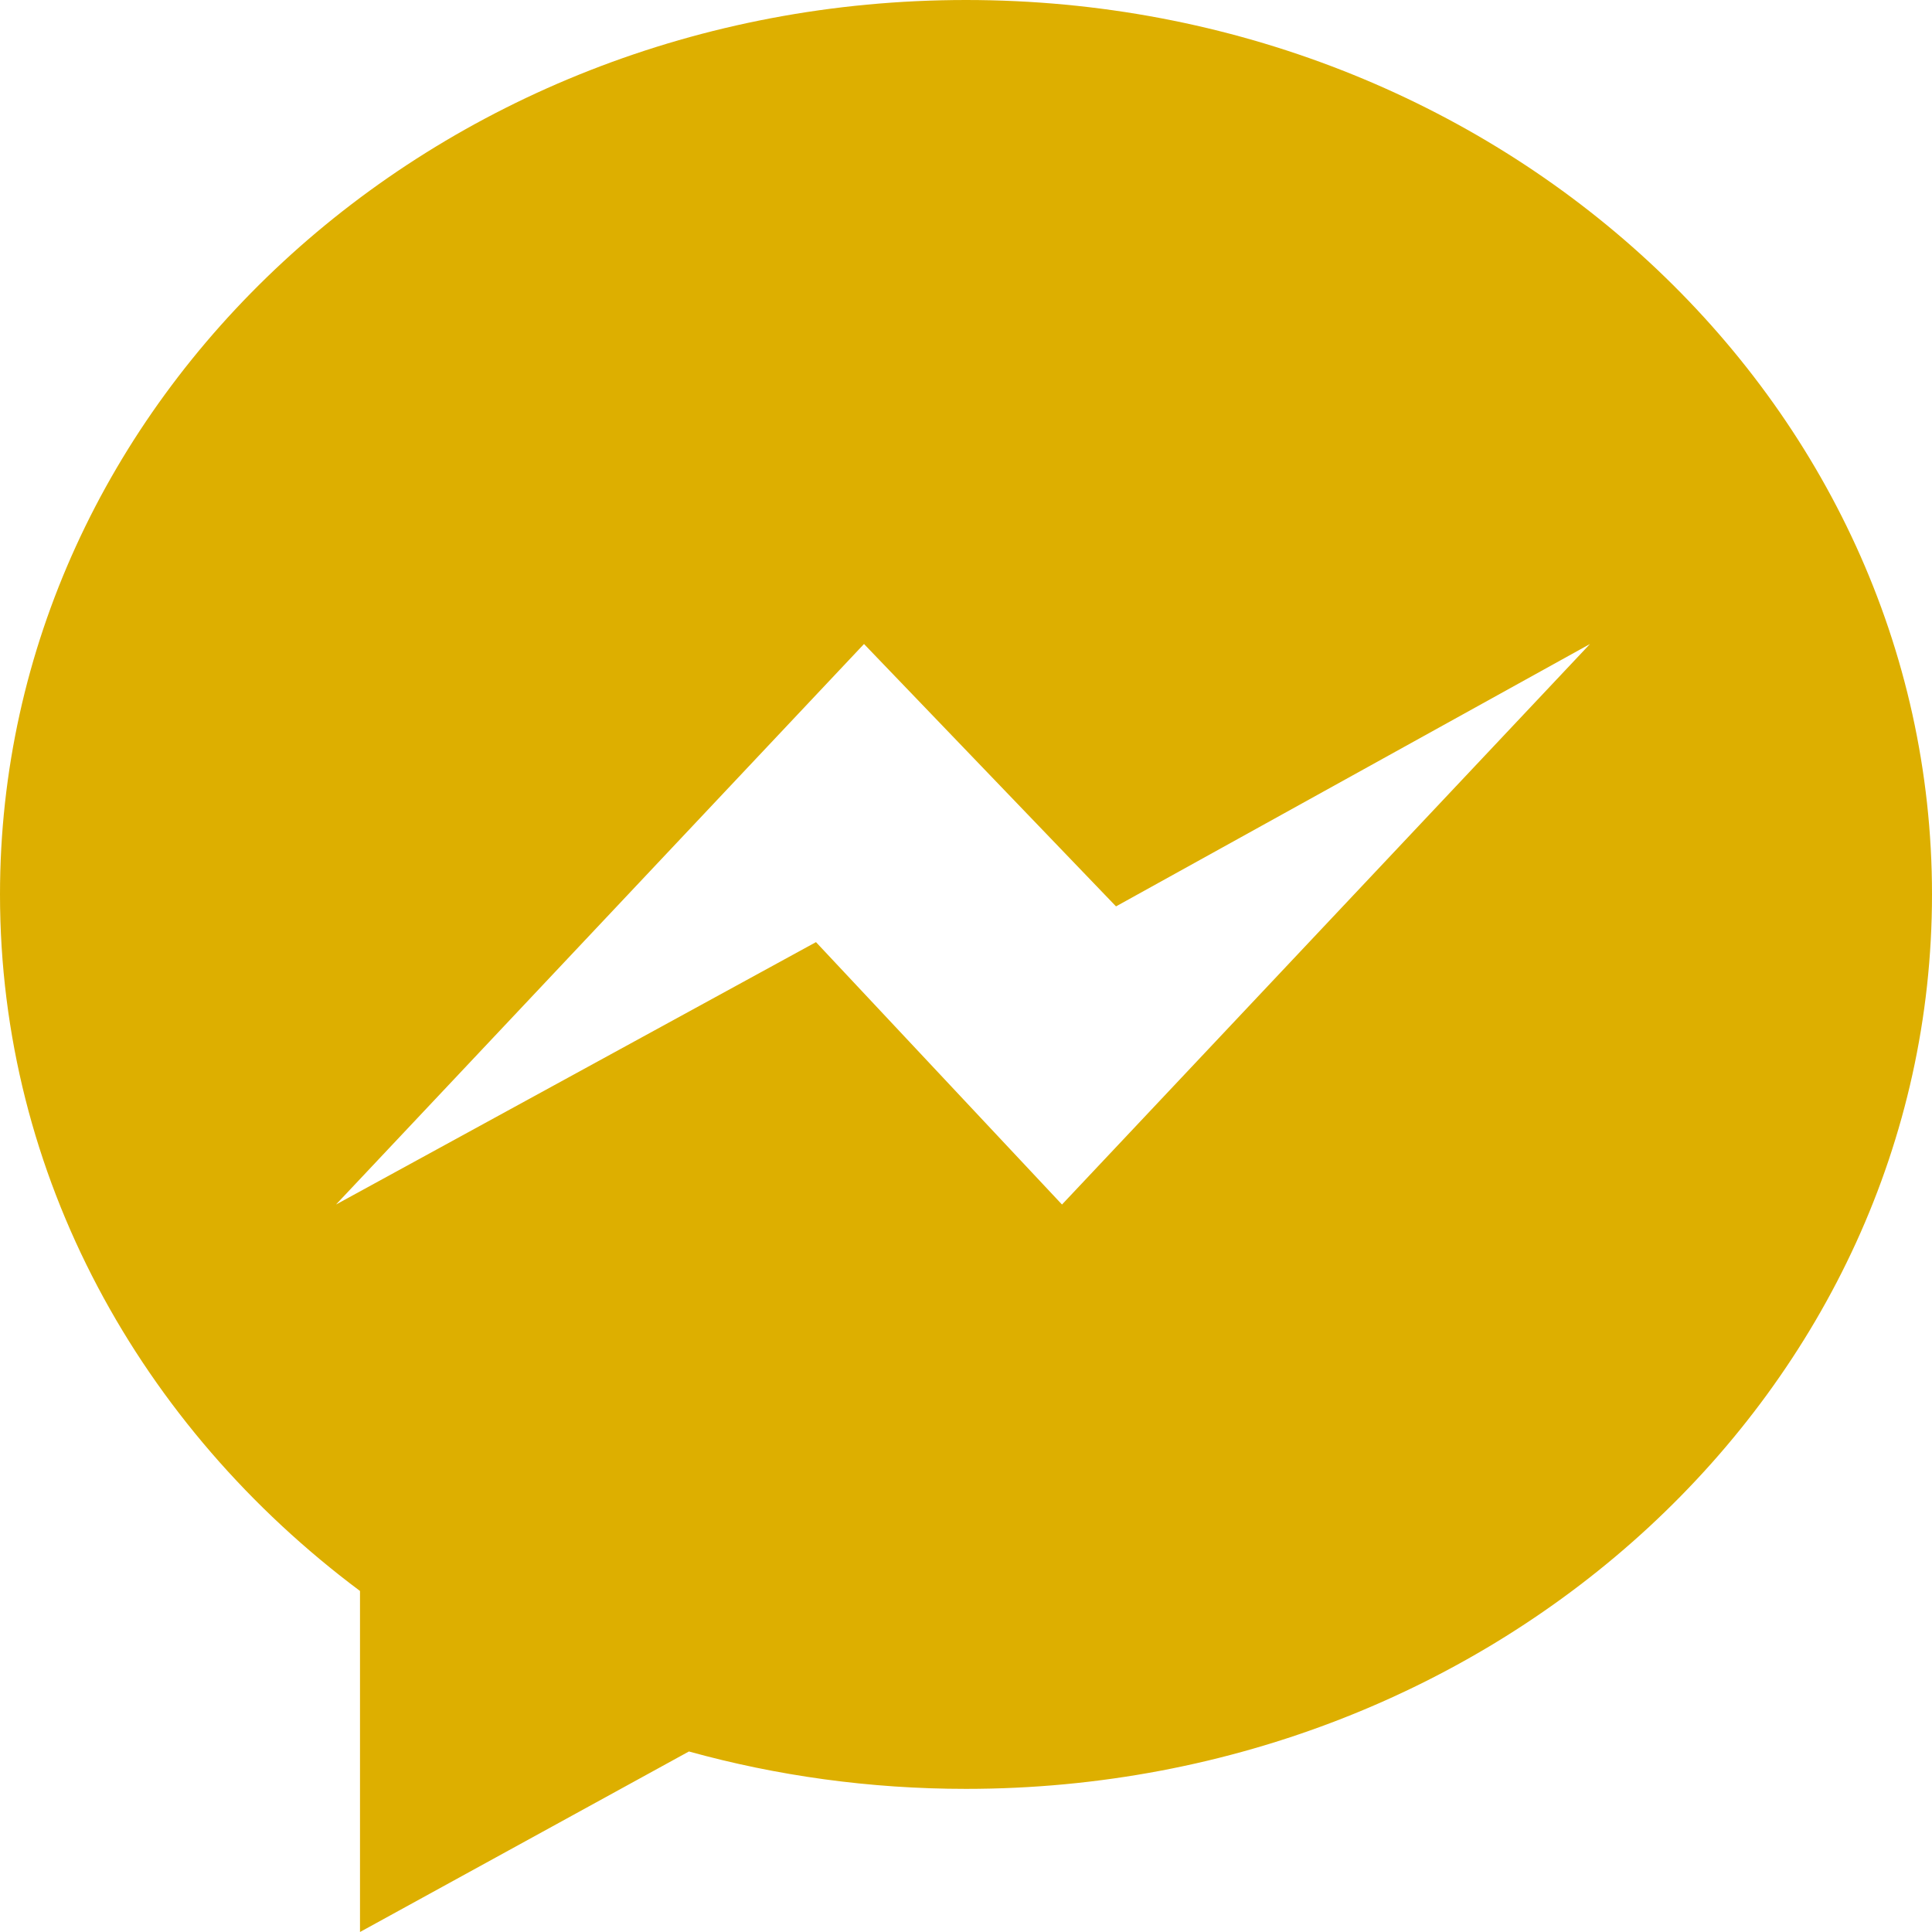 <svg xmlns="http://www.w3.org/2000/svg" xmlns:xlink="http://www.w3.org/1999/xlink" width="800px" height="800px" viewBox="0 0 48 48" version="1.1">
<g id="Icons" stroke="none" stroke-width="1" fill="none" fill-rule="evenodd">
        <g id="Color-" transform="translate(-301, -860)" fill="#ddaf00">
            <path d="M325,860 C311.745,860 301,869.949 301,882.222 C301,889.216 304.49,895.453 309.944,899.527 L309.944,908 L318.116,903.515 C320.297,904.119 322.607,904.444 325,904.444 C338.255,904.444 349,894.495 349,882.222 C349,869.949 338.255,860 325,860 L325,860 Z M327.385,889.926 L321.273,883.407 L309.348,889.926 L322.466,876 L328.727,882.519 L340.503,876 L327.385,889.926 L327.385,889.926 Z" id="Messenger">

</path>
        </g>
    </g>
</svg>
